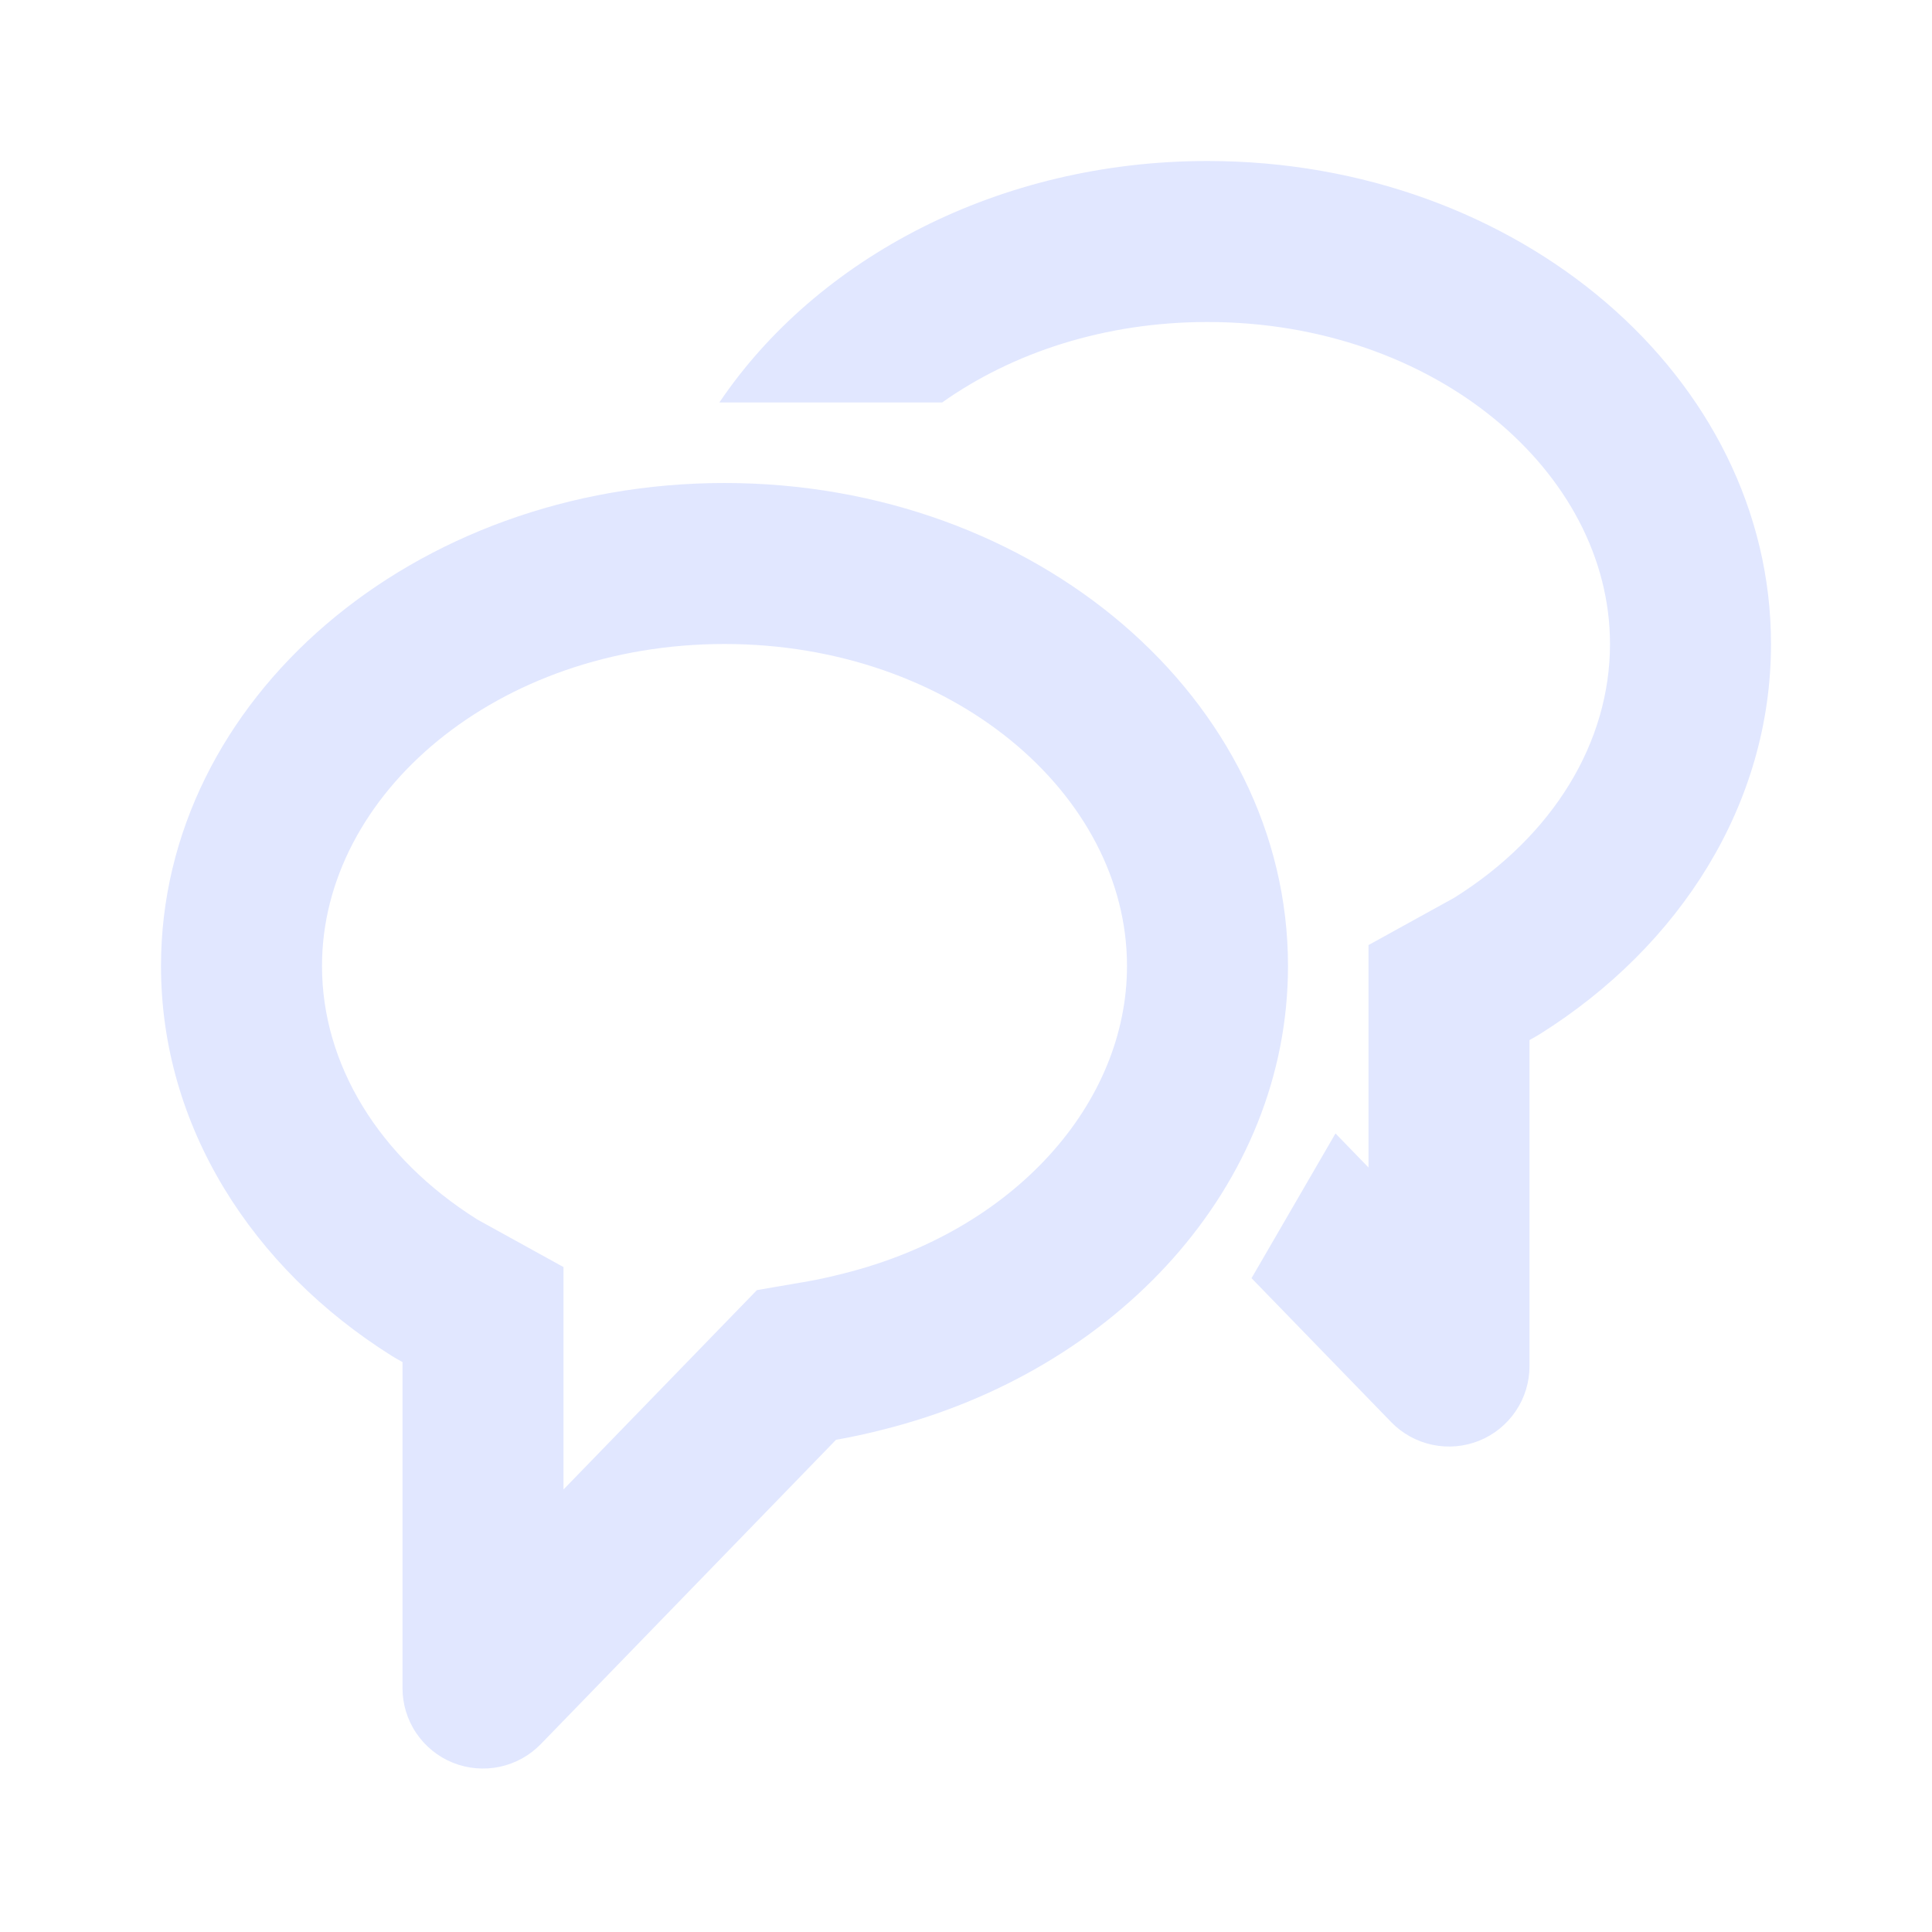 <svg width="24" height="24" viewBox="0 0 24 24" fill="none" xmlns="http://www.w3.org/2000/svg">
<path d="M9.403 16.026L10.043 15.916C10.167 15.894 10.315 15.862 10.486 15.818C12.6 15.288 14 13.708 14 12C14 9.865 11.824 8 9 8C6.176 8 4 9.865 4 12C4 13.218 4.702 14.378 5.931 15.15L5.967 15.17L7 15.74V18.503L9.403 16.026ZM10.385 17.886L6.718 21.666C6.579 21.809 6.401 21.907 6.207 21.948C6.012 21.989 5.809 21.971 5.625 21.897C5.44 21.822 5.282 21.694 5.171 21.529C5.059 21.364 5 21.169 5 20.97V16.92C4.955 16.896 4.911 16.87 4.868 16.844C3.129 15.752 2 13.989 2 12C2 8.686 5.134 6 9 6C12.866 6 16 8.686 16 12C16 14.726 13.879 17.028 10.974 17.758C10.779 17.808 10.583 17.851 10.385 17.886ZM8.936 5C10.146 3.207 12.41 2 15 2C18.866 2 22 4.686 22 8C22 9.989 20.87 11.752 19.132 12.844C19.089 12.87 19.045 12.896 19 12.92V16.97C19 17.169 18.941 17.364 18.829 17.529C18.718 17.694 18.56 17.822 18.375 17.897C18.191 17.971 17.988 17.989 17.794 17.948C17.599 17.907 17.421 17.809 17.282 17.666L15.547 15.878L16.59 14.08L17 14.503V11.74L18.033 11.17L18.069 11.15C19.299 10.378 20 9.218 20 8C20 5.865 17.824 4 15 4C13.72 4 12.574 4.383 11.703 5H8.936Z" fill="#E1E7FF"/>
</svg>
